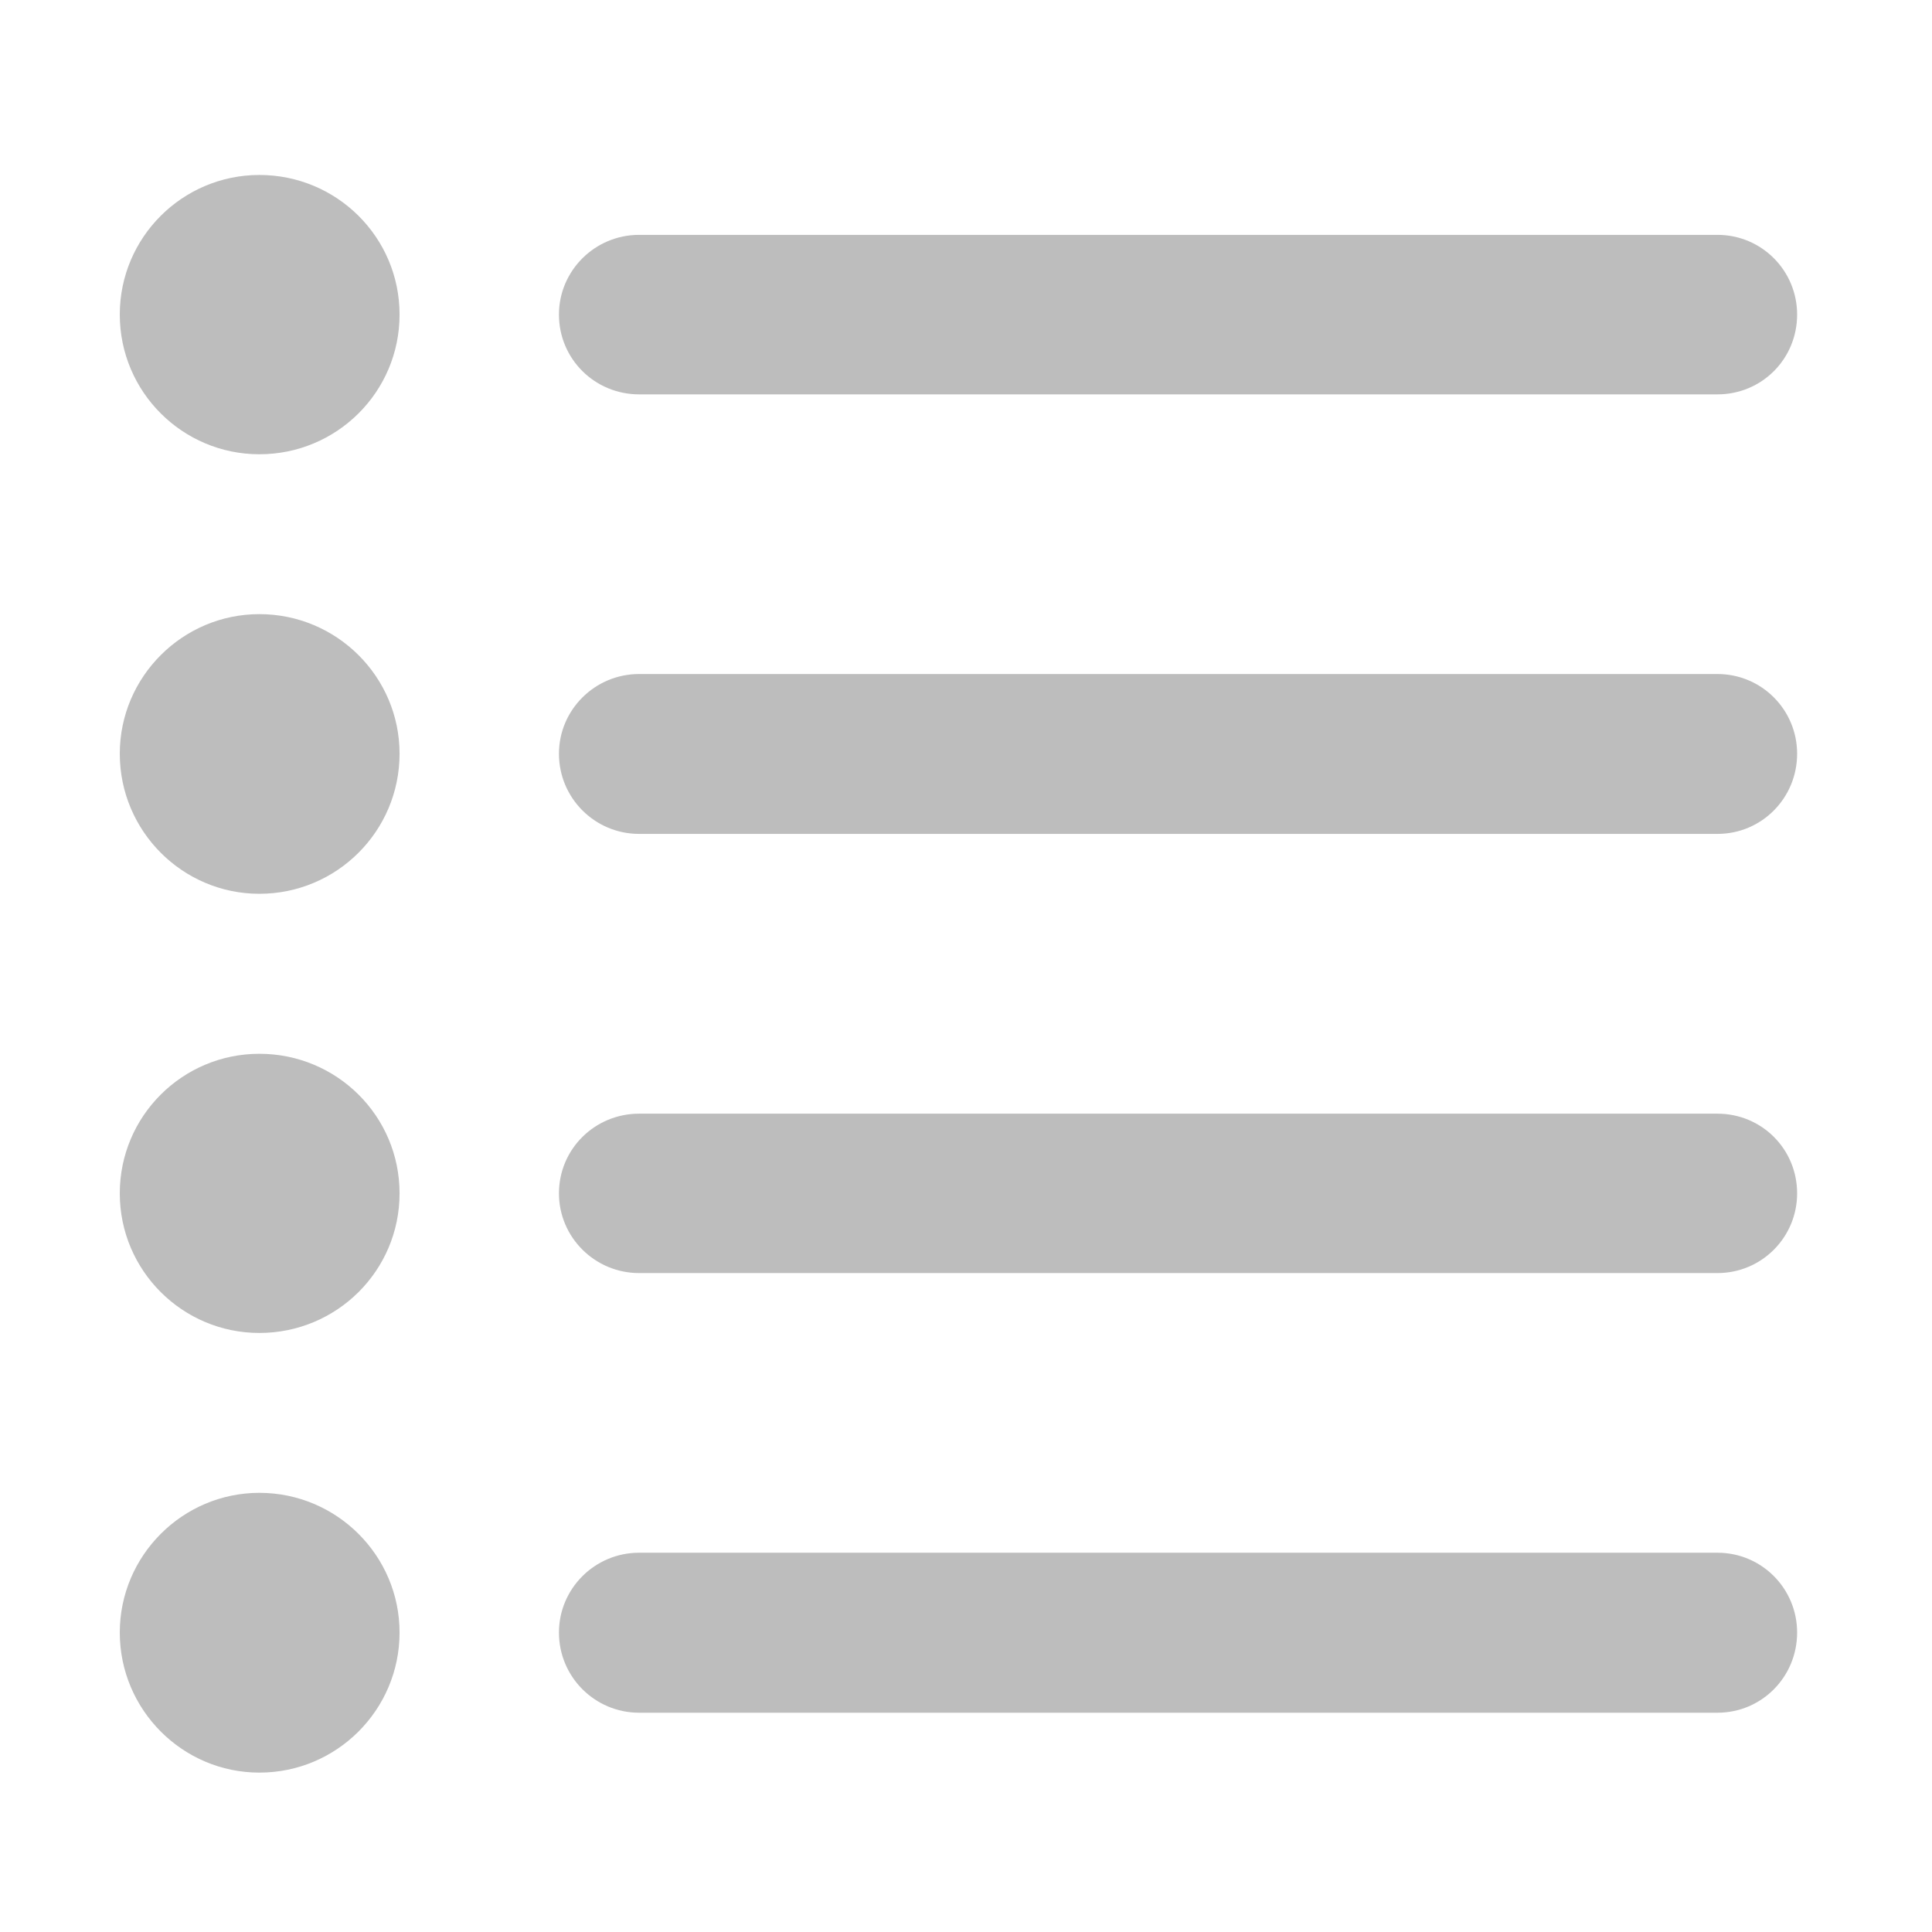 <?xml version="1.0" encoding="UTF-8"?>
<svg xmlns="http://www.w3.org/2000/svg" xmlns:xlink="http://www.w3.org/1999/xlink" width="16pt" height="16pt" viewBox="0 0 16 16" version="1.1">
<g id="surface1">
<path style=" stroke:none;fill-rule:nonzero;fill:rgb(74.118%,74.118%,74.118%);fill-opacity:1;" d="M 5.293 5.582 L 14.223 5.582 C 14.59 5.582 14.883 5.879 14.883 6.242 C 14.883 6.609 14.59 6.906 14.223 6.906 L 5.293 6.906 C 4.926 6.906 4.629 6.609 4.629 6.242 C 4.629 5.879 4.926 5.582 5.293 5.582 Z M 5.293 5.582 "/>
<path style=" stroke:none;fill-rule:nonzero;fill:rgb(74.118%,74.118%,74.118%);fill-opacity:1;" d="M 2.148 5.086 C 2.789 5.086 3.309 5.605 3.309 6.242 C 3.309 6.883 2.789 7.402 2.148 7.402 C 1.512 7.402 0.992 6.883 0.992 6.242 C 0.992 5.605 1.512 5.086 2.148 5.086 Z M 2.148 5.086 "/>
<path style=" stroke:none;fill-rule:nonzero;fill:rgb(74.118%,74.118%,74.118%);fill-opacity:1;" d="M 5.293 1.945 L 14.223 1.945 C 14.59 1.945 14.883 2.242 14.883 2.605 C 14.883 2.973 14.59 3.266 14.223 3.266 L 5.293 3.266 C 4.926 3.266 4.629 2.973 4.629 2.605 C 4.629 2.242 4.926 1.945 5.293 1.945 Z M 5.293 1.945 "/>
<path style=" stroke:none;fill-rule:nonzero;fill:rgb(74.118%,74.118%,74.118%);fill-opacity:1;" d="M 2.148 1.449 C 2.789 1.449 3.309 1.965 3.309 2.605 C 3.309 3.246 2.789 3.762 2.148 3.762 C 1.512 3.762 0.992 3.246 0.992 2.605 C 0.992 1.965 1.512 1.449 2.148 1.449 Z M 2.148 1.449 "/>
<path style=" stroke:none;fill-rule:nonzero;fill:rgb(74.118%,74.118%,74.118%);fill-opacity:1;" d="M 5.293 12.859 L 14.223 12.859 C 14.59 12.859 14.883 13.156 14.883 13.52 C 14.883 13.887 14.59 14.184 14.223 14.184 L 5.293 14.184 C 4.926 14.184 4.629 13.887 4.629 13.52 C 4.629 13.156 4.926 12.859 5.293 12.859 Z M 5.293 12.859 "/>
<path style=" stroke:none;fill-rule:nonzero;fill:rgb(74.118%,74.118%,74.118%);fill-opacity:1;" d="M 2.148 12.363 C 2.789 12.363 3.309 12.883 3.309 13.52 C 3.309 14.16 2.789 14.68 2.148 14.68 C 1.512 14.68 0.992 14.16 0.992 13.52 C 0.992 12.883 1.512 12.363 2.148 12.363 Z M 2.148 12.363 "/>
<path style=" stroke:none;fill-rule:nonzero;fill:rgb(74.118%,74.118%,74.118%);fill-opacity:1;" d="M 5.293 9.223 L 14.223 9.223 C 14.59 9.223 14.883 9.516 14.883 9.883 C 14.883 10.246 14.59 10.543 14.223 10.543 L 5.293 10.543 C 4.926 10.543 4.629 10.246 4.629 9.883 C 4.629 9.516 4.926 9.223 5.293 9.223 Z M 5.293 9.223 "/>
<path style=" stroke:none;fill-rule:nonzero;fill:rgb(74.118%,74.118%,74.118%);fill-opacity:1;" d="M 2.148 8.727 C 2.789 8.727 3.309 9.242 3.309 9.883 C 3.309 10.523 2.789 11.039 2.148 11.039 C 1.512 11.039 0.992 10.523 0.992 9.883 C 0.992 9.242 1.512 8.727 2.148 8.727 Z M 2.148 8.727 "/>
</g>
</svg>
